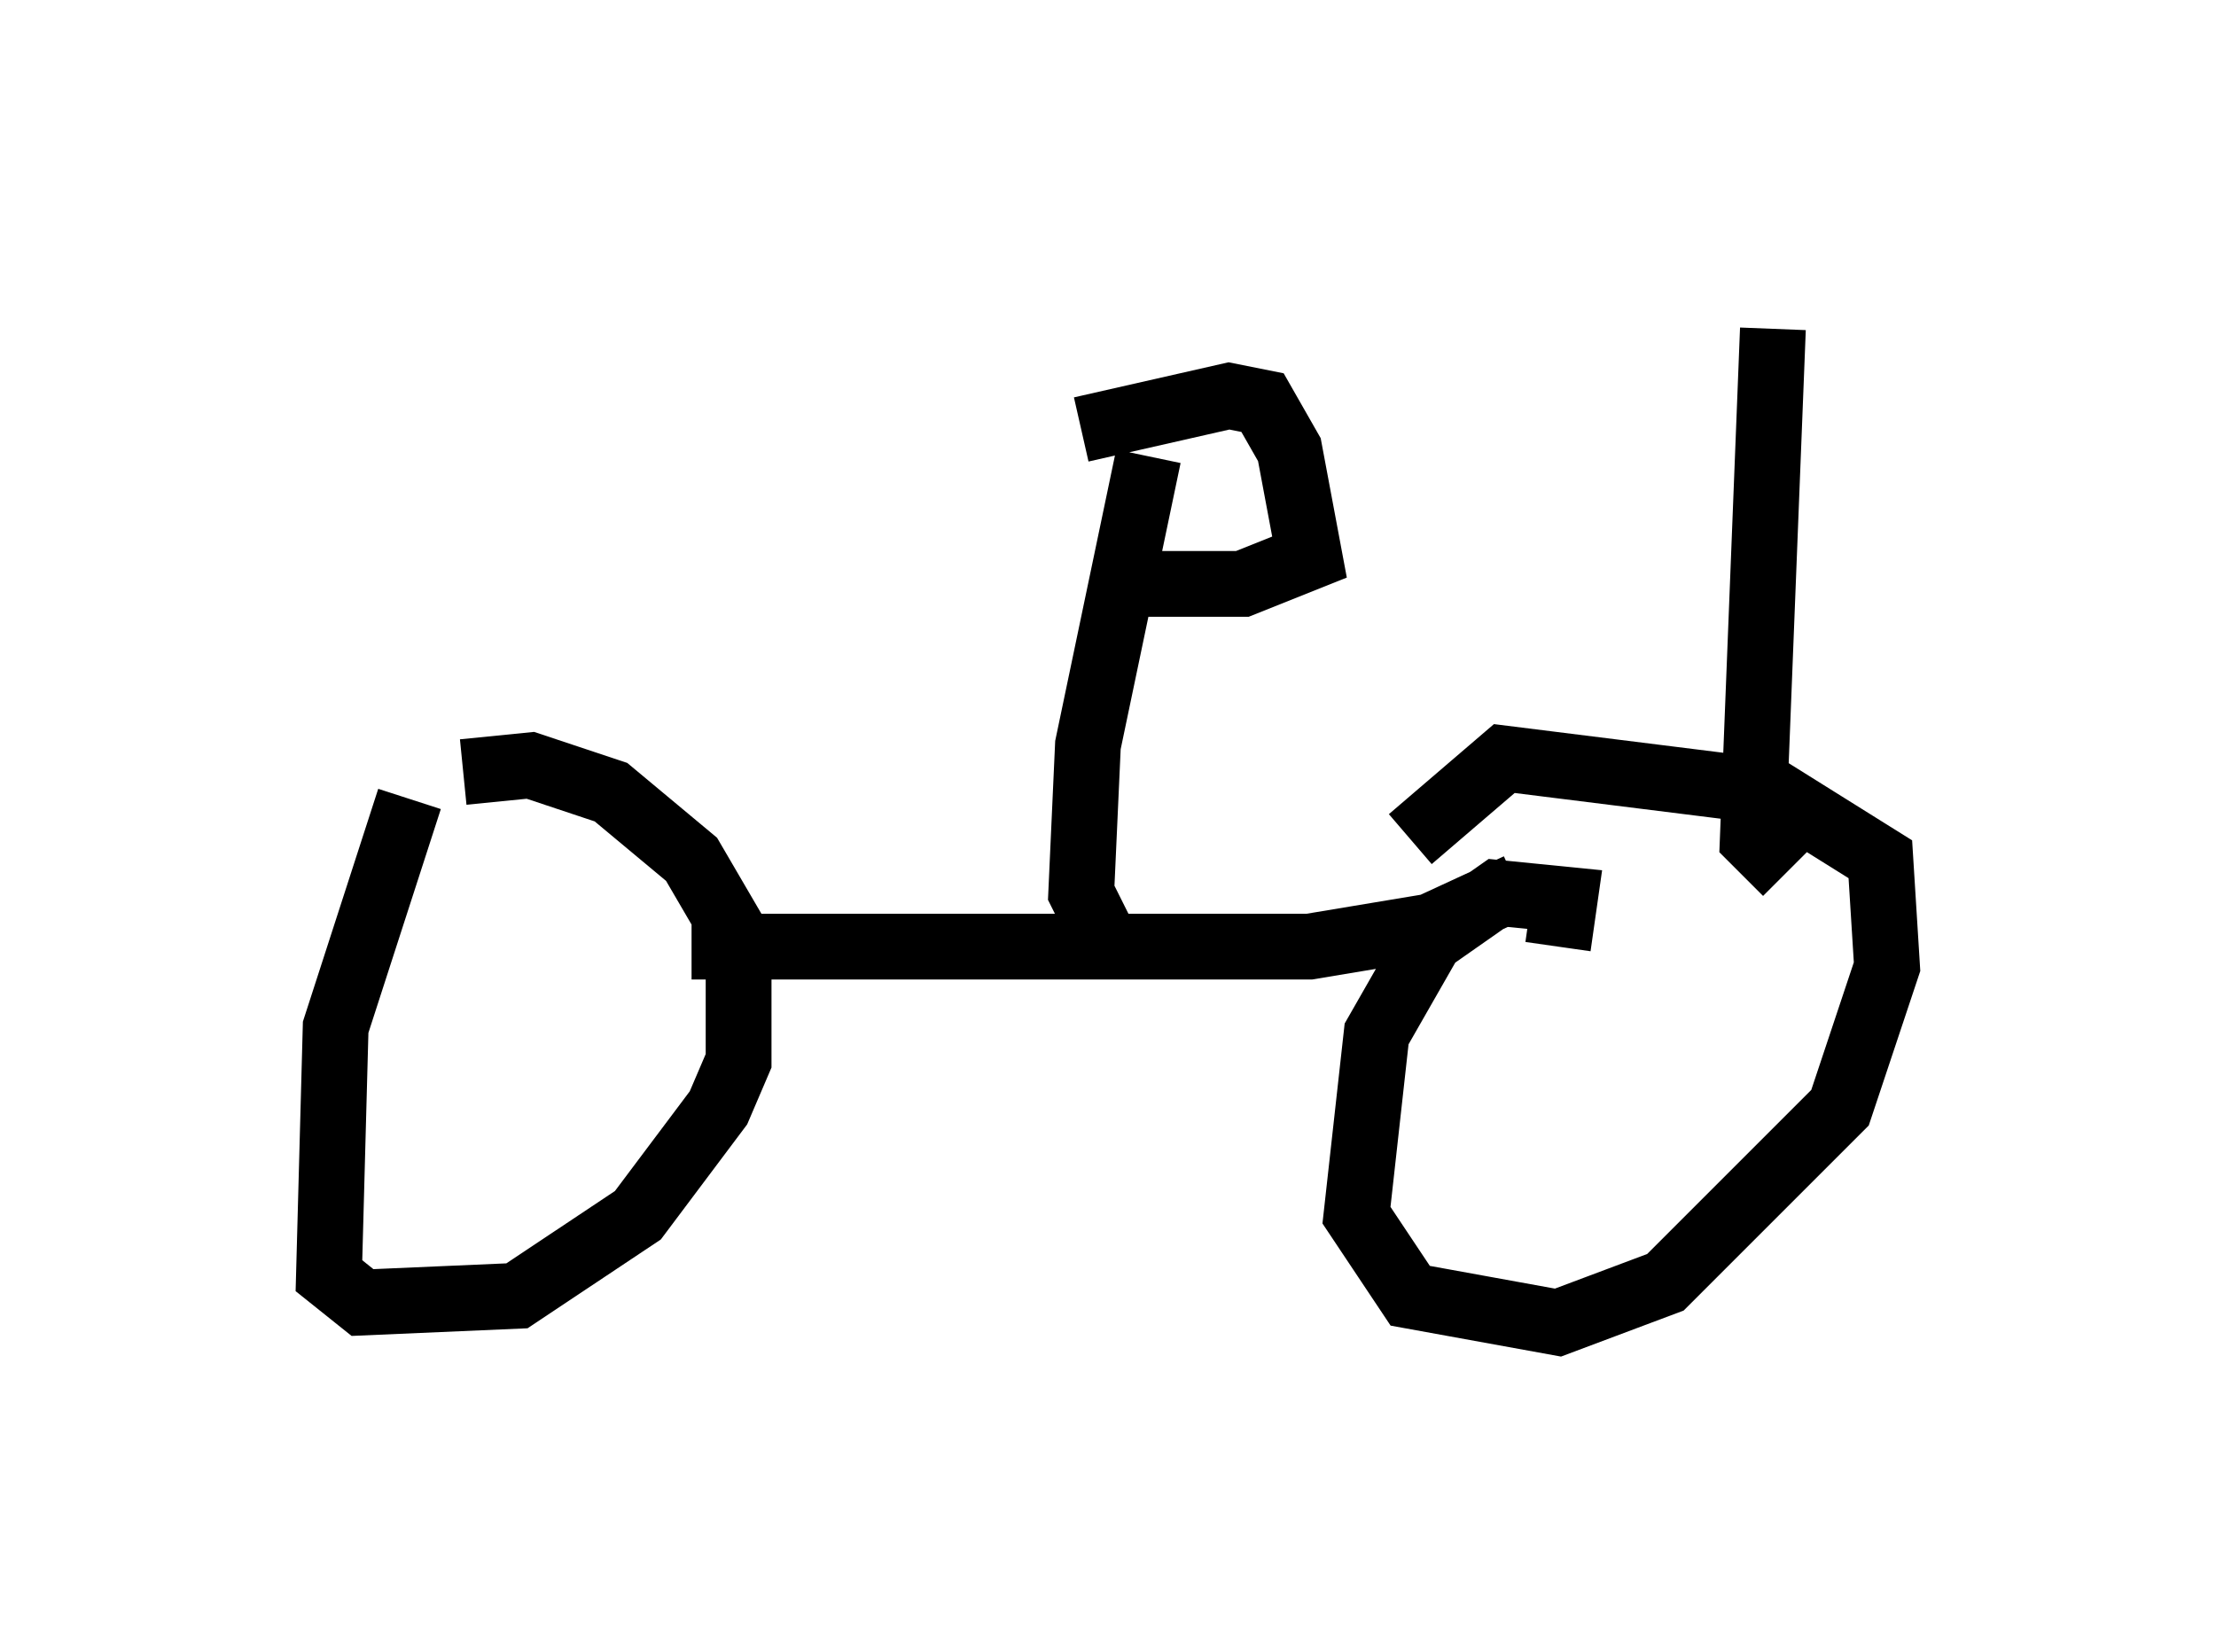 <?xml version="1.0" encoding="utf-8" ?>
<svg baseProfile="full" height="25.109" version="1.1" width="33.684" xmlns="http://www.w3.org/2000/svg" xmlns:ev="http://www.w3.org/2001/xml-events" xmlns:xlink="http://www.w3.org/1999/xlink"><defs /><rect fill="white" height="25.109" width="33.684" x="0" y="0" /><path d="M6.735, 11.84 m-0.51, 0.306 l-1.123, 3.471 -0.102, 3.777 l0.51, 0.408 2.348, -0.102 l1.838, -1.225 1.225, -1.633 l0.306, -0.715 0.0, -1.838 l-0.715, -1.225 -1.225, -1.021 l-1.225, -0.408 -1.021, 0.102 m3.471, 2.654 l9.392, 0.0 1.838, -0.306 l1.327, -0.613 m0.613, 0.919 l0.102, -0.715 -1.021, -0.102 l-1.021, 0.715 -0.817, 1.429 l-0.306, 2.756 0.817, 1.225 l2.246, 0.408 1.633, -0.613 l2.654, -2.654 0.715, -2.144 l-0.102, -1.633 -1.633, -1.021 l-4.083, -0.51 -1.429, 1.225 m-4.696, 1.429 l-0.306, -0.613 0.102, -2.246 l0.919, -4.39 m-1.021, -0.408 l2.246, -0.51 0.51, 0.102 l0.408, 0.715 0.306, 1.633 l-1.021, 0.408 -1.735, 0.0 m10.004, 4.39 l-0.51, -0.51 0.306, -7.758 " fill="none" stroke="black" stroke-width="1" /></svg>